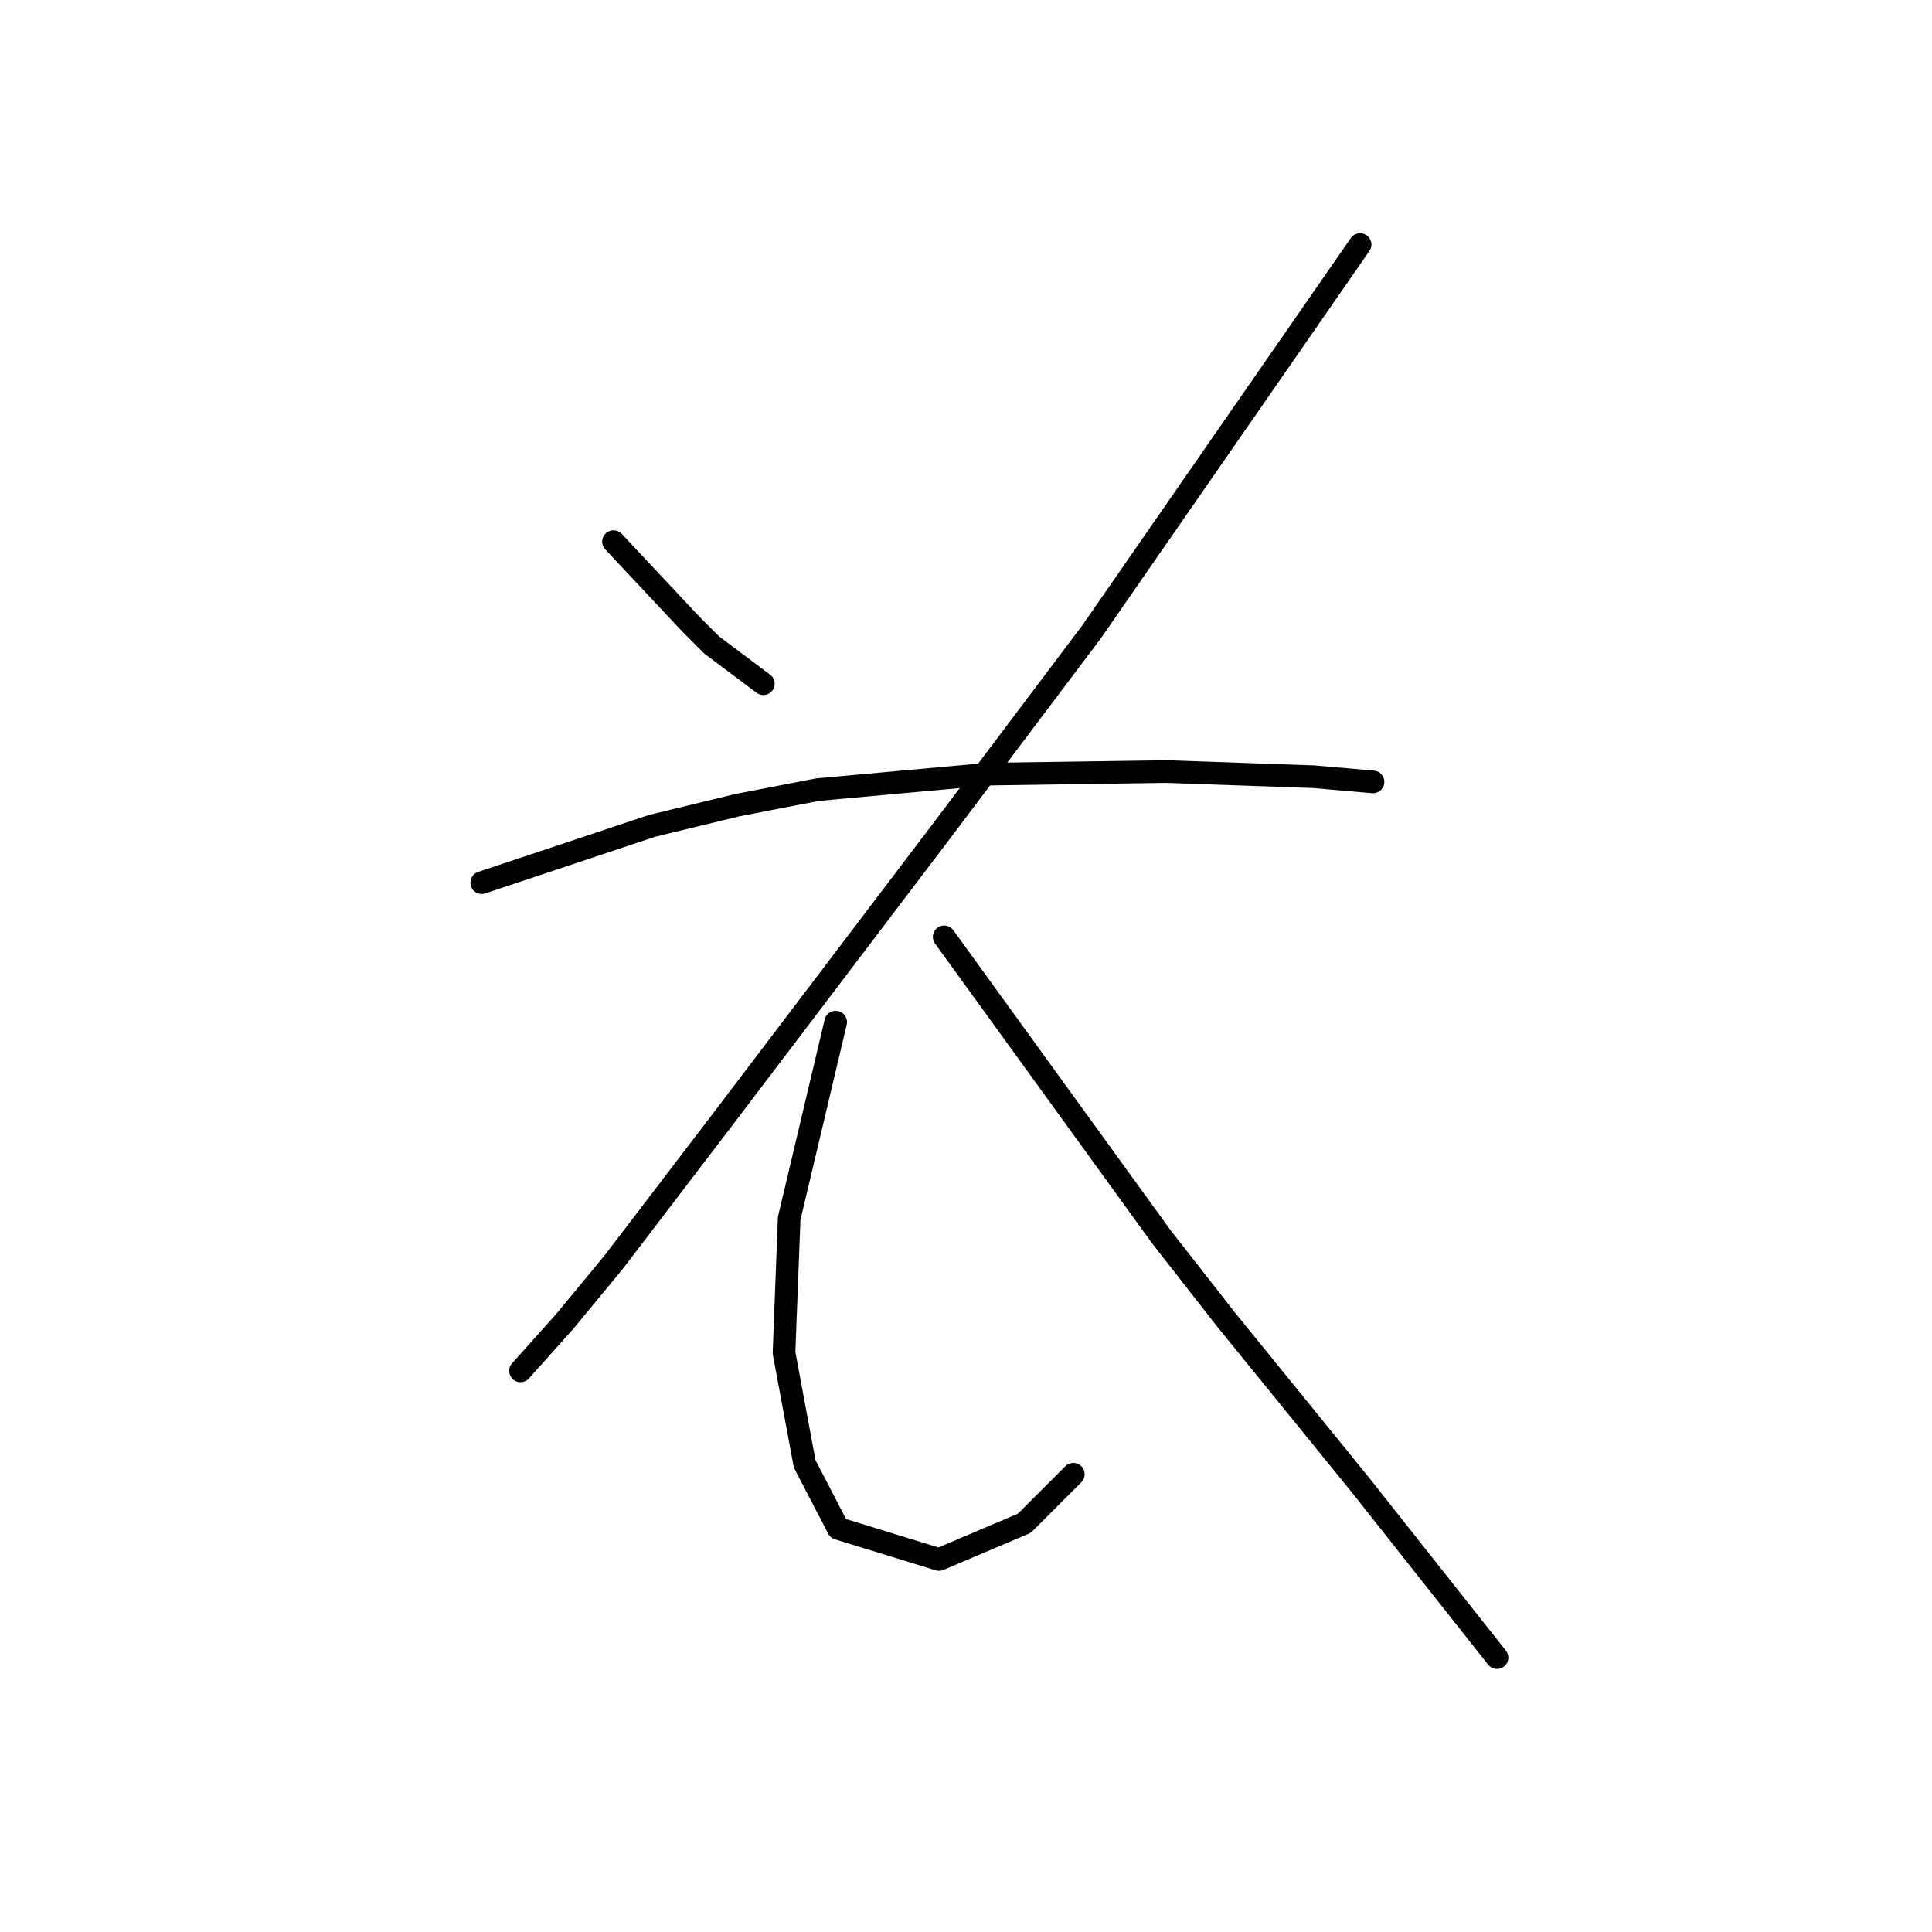 <?xml version="1.0" standalone="no"?>
    <svg width="256" height="256" xmlns="http://www.w3.org/2000/svg" version="1.1">
    <polyline stroke="black" stroke-width="3" stroke-linecap="round" fill="transparent" stroke-linejoin="round" points="81.292 71.769 86.427 77.246 91.562 82.723 94.3 85.462 101.146 90.596 101.146 90.596 " />
        <polyline stroke="black" stroke-width="3" stroke-linecap="round" fill="transparent" stroke-linejoin="round" points="180.219 32.404 162.419 58.077 144.619 83.75 124.766 110.108 95.669 148.446 81.292 167.273 74.789 175.146 68.969 181.65 68.969 181.65 " />
        <polyline stroke="black" stroke-width="3" stroke-linecap="round" fill="transparent" stroke-linejoin="round" points="63.835 116.954 75.131 113.189 86.427 109.423 97.723 106.685 108.335 104.631 130.927 102.577 154.546 102.235 174.058 102.919 181.931 103.604 181.931 103.604 " />
        <polyline stroke="black" stroke-width="3" stroke-linecap="round" fill="transparent" stroke-linejoin="round" points="110.731 135.439 107.65 148.446 104.569 161.454 103.885 179.254 106.623 193.973 111.073 202.531 124.423 206.639 135.719 201.846 142.223 195.343 142.223 195.343 " />
        <polyline stroke="black" stroke-width="3" stroke-linecap="round" fill="transparent" stroke-linejoin="round" points="125.108 124.142 139.485 143.996 153.862 163.85 162.419 174.804 180.219 196.712 198.362 219.646 198.362 219.646 " />
        </svg>